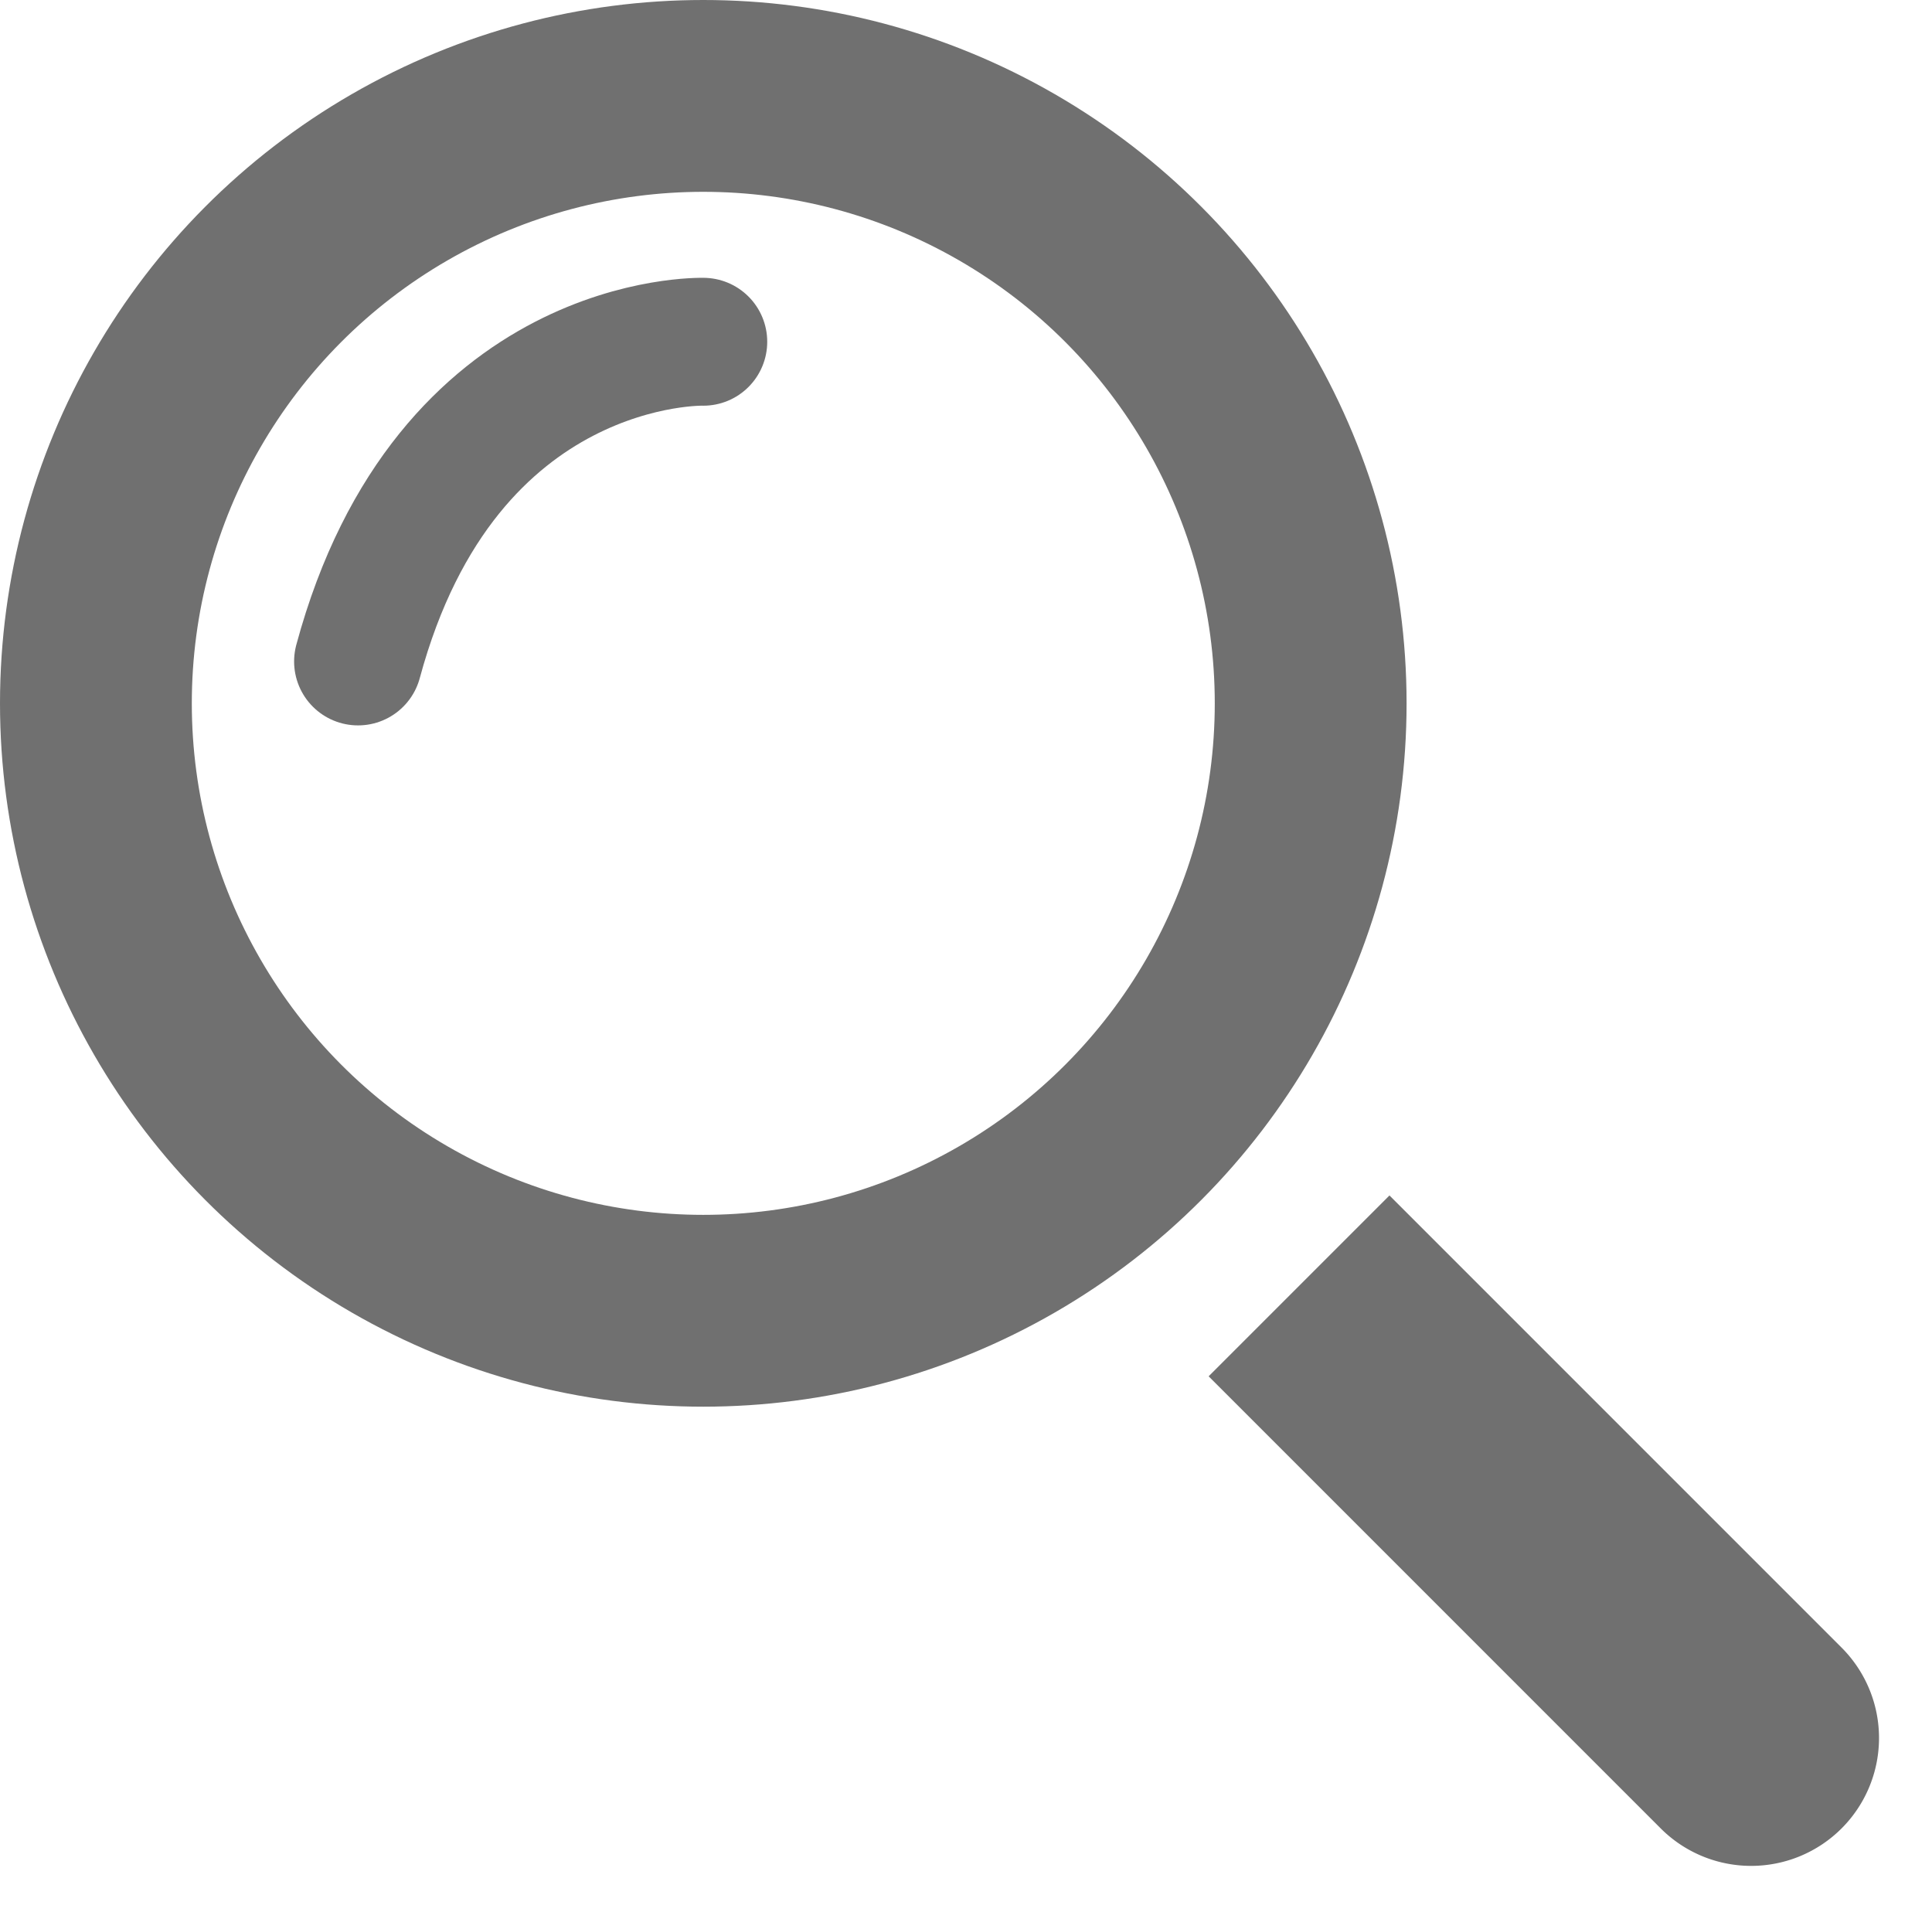 <svg xmlns="http://www.w3.org/2000/svg" width="30.218" height="30.01" viewBox="0 0 30.218 30.01">
  <g id="Group_1" data-name="Group 1" transform="translate(-1089 -453)">
    <g id="Ellipse_1" data-name="Ellipse 1" transform="translate(1089 453)" fill="none" stroke="#707070" stroke-width="3">
      <circle cx="11" cy="11" r="11" stroke="none"/>
      <circle cx="11" cy="11" r="9.5" fill="none"/>
    </g>
    <path id="Rectangle_4" data-name="Rectangle 4" d="M0,0H4A0,0,0,0,1,4,0V10a2,2,0,0,1-2,2H2a2,2,0,0,1-2-2V0A0,0,0,0,1,0,0Z" transform="translate(1107.904 474.525) rotate(-45)" fill="#707070"/>
    <path id="Path_1" data-name="Path 1" d="M1100,458.345s-4.019-.115-5.4,5" fill="none" stroke="#707070" stroke-linecap="round" stroke-width="2"/>
  </g>
</svg>
